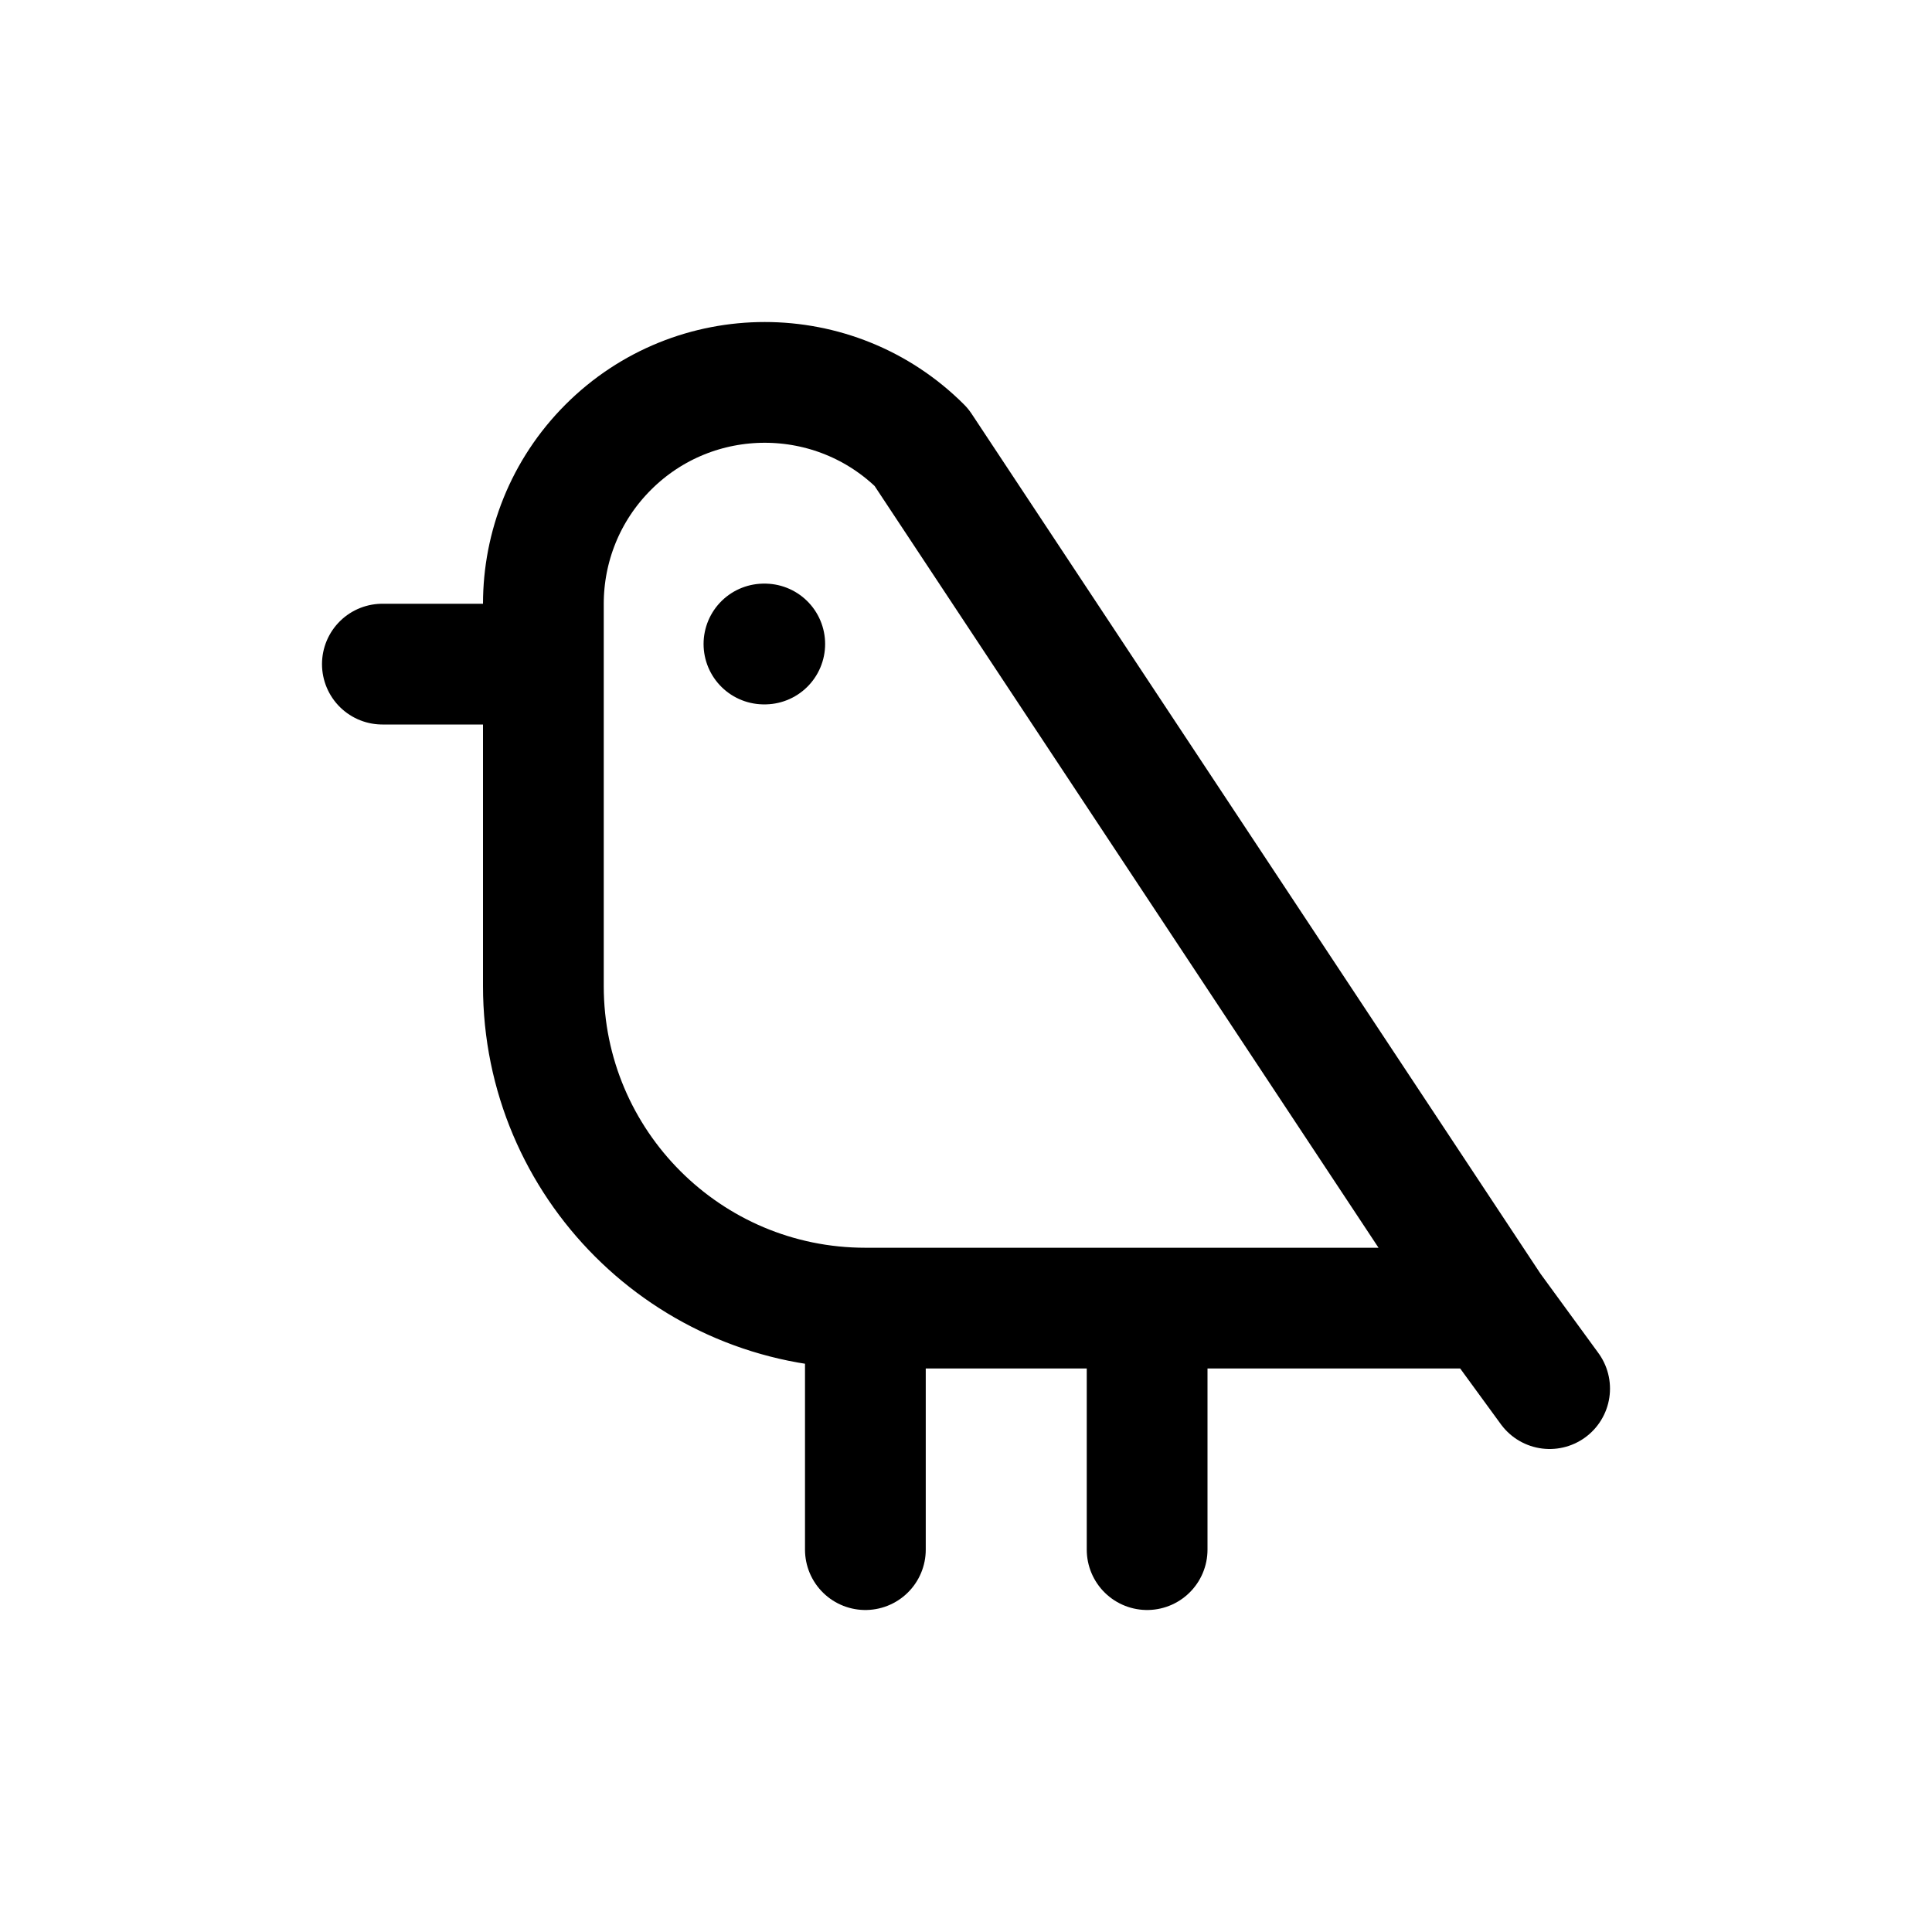 <svg width="24" height="24" viewBox="0 0 24 24" fill="none" xmlns="http://www.w3.org/2000/svg">
<path d="M18.52 16.25L11.445 5.555C10.371 4.482 8.629 4.482 7.556 5.555C7.019 6.092 6.75 6.796 6.75 7.5V8.25M18.52 16.25L19.25 17.25M18.52 16.25H14.25M14.25 16.25V19.25M14.25 16.25H10.75M10.75 16.25V19.25M10.75 16.25C8.541 16.25 6.75 14.459 6.75 12.25V8.25M6.75 8.25L4.75 8.25M9.5 8H9.49" stroke="#141414" style="stroke:#141414;stroke:color(display-p3 0.08 0.08 0.08);stroke-opacity:1;" stroke-width="1.5" stroke-linecap="round" stroke-linejoin="round"/>
</svg>
